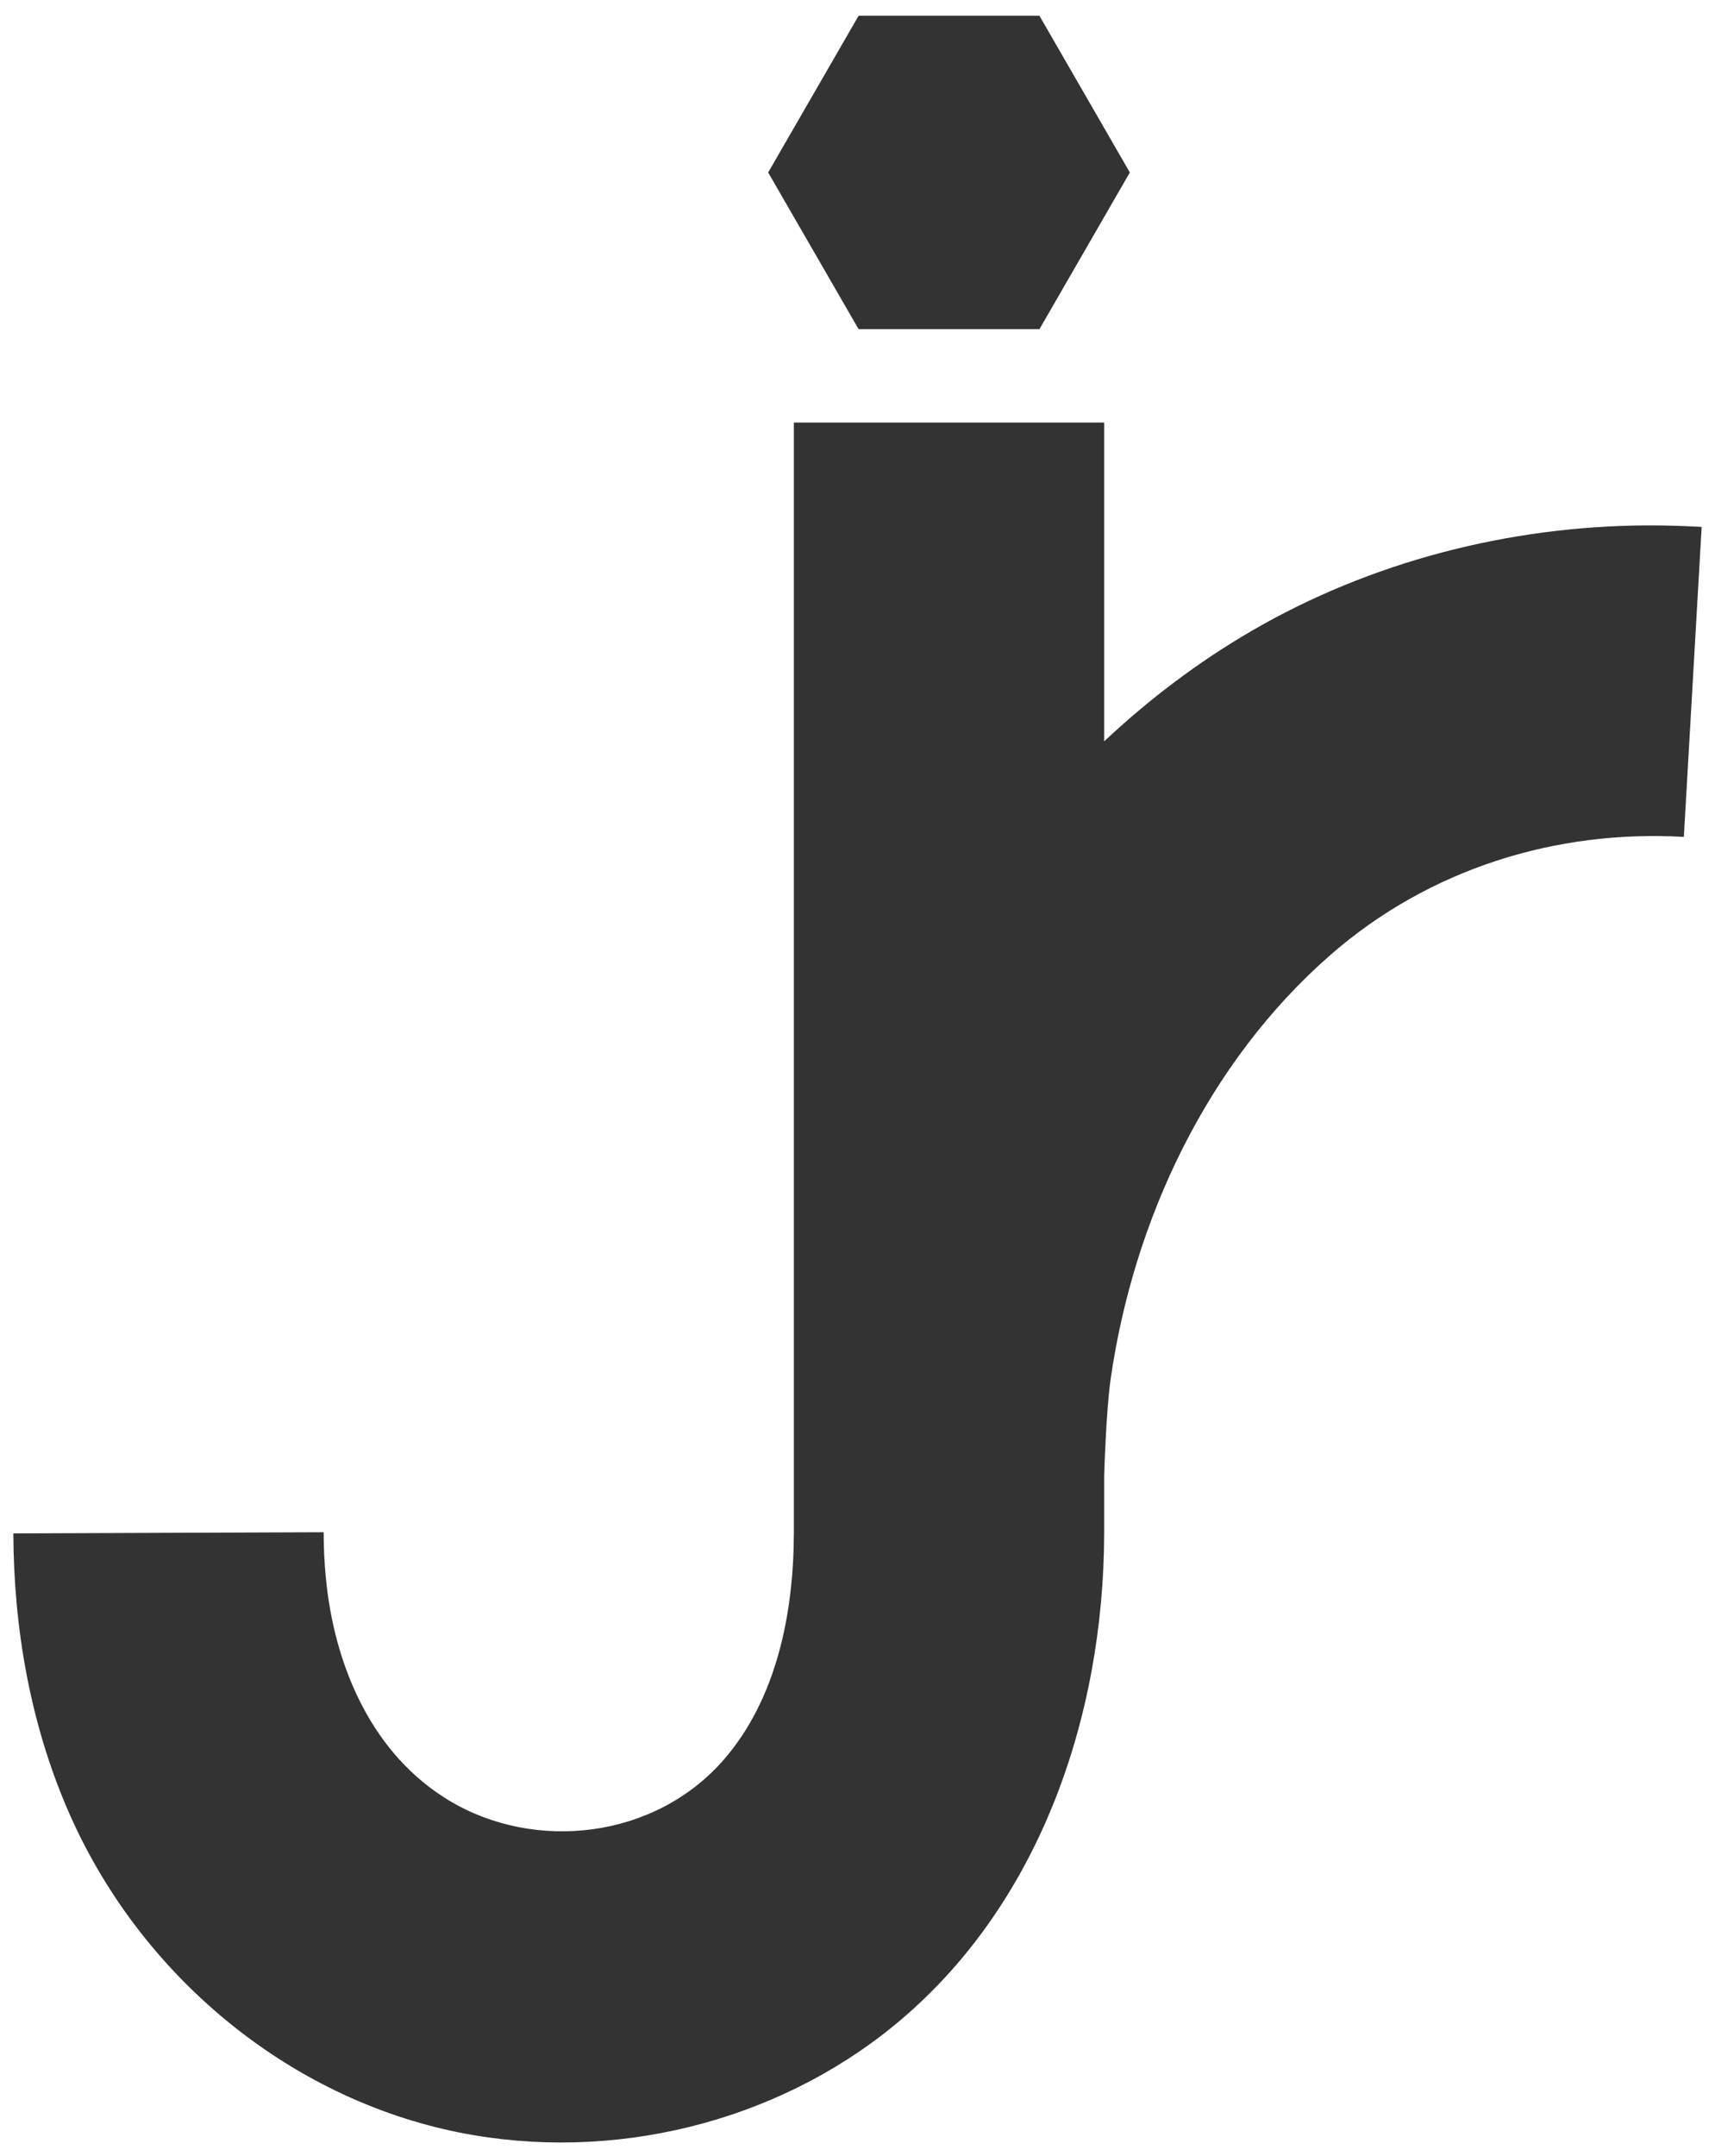 <?xml version="1.0" encoding="UTF-8" standalone="no"?><!DOCTYPE svg PUBLIC "-//W3C//DTD SVG 1.1//EN" "http://www.w3.org/Graphics/SVG/1.1/DTD/svg11.dtd">
<svg width="100%" height="100%" viewBox="0 0 78 98" version="1.1" 
  xmlns="http://www.w3.org/2000/svg" 
  xmlns:xlink="http://www.w3.org/1999/xlink" xml:space="preserve" 
  style="fill-rule:evenodd;clip-rule:evenodd;stroke-linejoin:round;stroke-miterlimit:2;">
  <path d="M50.219,67.076l0,2.604c-0.015,8.396 -2.976,17.03 -9.599,22.422c-5.403,4.398 -12.791,6.205 -19.7,4.835c-7.804,-1.548 -14.608,-7.165 -17.852,-14.699c-1.693,-3.931 -2.445,-8.236 -2.461,-12.538l14.113,-0.053c0.002,0.516 0.019,1.03 0.056,1.543c0.021,0.296 0.048,0.591 0.082,0.886c0.439,3.812 2.114,7.69 5.575,9.77c3.882,2.334 9.351,1.761 12.504,-1.883c2.371,-2.74 3.155,-6.597 3.168,-10.227l0.001,-0.069l0,-50.46l14.113,0l0,14.49c2.036,-1.912 4.276,-3.607 6.706,-5.02c5.404,-3.143 11.689,-4.757 17.923,-4.795c0.105,0 0.21,0 0.315,0c0.718,0.003 1.437,0.025 2.155,0.064l0.075,0.005l-0.81,14.09c-5.8,-0.334 -11.588,1.443 -16.081,5.372c-5.591,4.888 -8.958,12.054 -9.993,19.304c-0.204,1.427 -0.29,4.359 -0.29,4.359l0,0Zm-2.944,-52.114l-8.225,0l-4.113,-7.122l4.113,-7.123l8.225,0l4.112,7.123l-4.112,7.122Z" style="fill:#333;"/>
</svg>